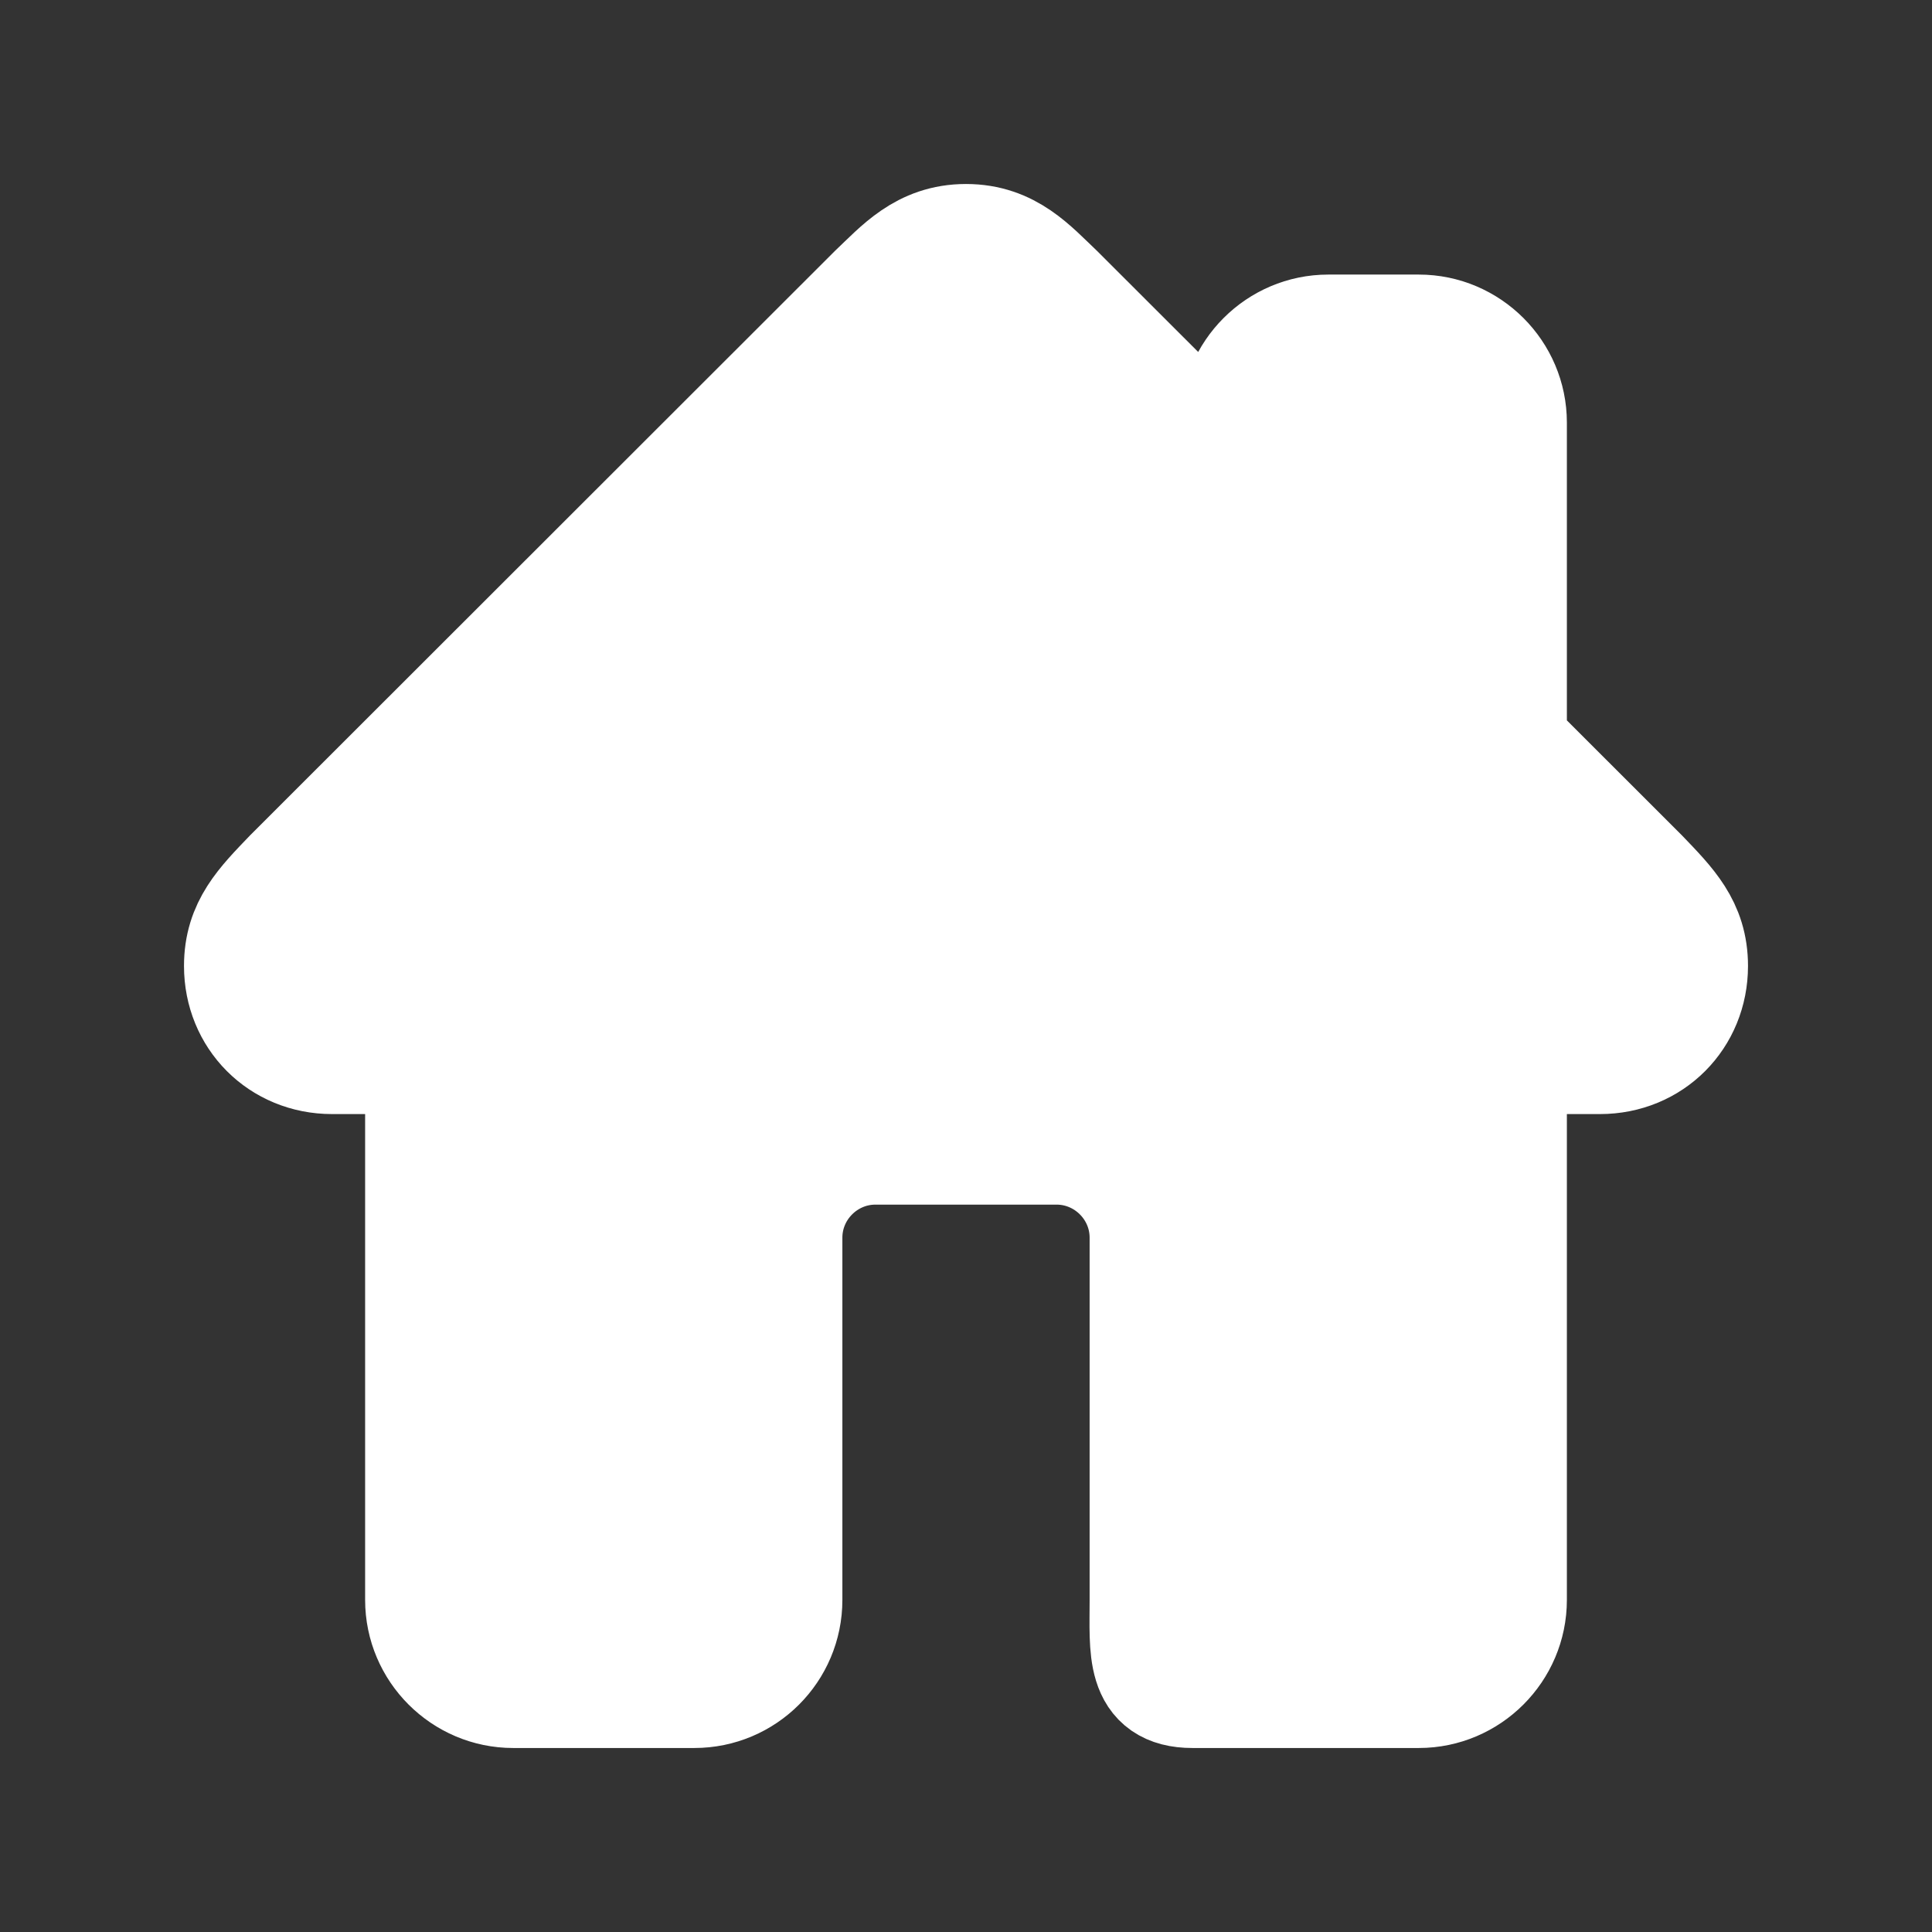 <svg width="84" height="84" viewBox="0 0 84 84" fill="none" xmlns="http://www.w3.org/2000/svg">
<rect x="0" y="0" width="84" height="84" fill="#333333" stroke="none"/>
<path d="M71.334 38.062L65.625 32.357V18.375C65.625 16.209 63.853 14.438 61.688 14.438H57.75C55.584 14.438 53.812 16.209 53.812 18.375V20.552L45.938 12.685C44.863 11.669 43.878 10.5 42 10.5C40.122 10.5 39.137 11.669 38.062 12.685L12.666 38.062C11.437 39.342 10.5 40.275 10.5 42C10.5 44.217 12.201 45.938 14.438 45.938H18.375V69.562C18.375 71.728 20.147 73.5 22.312 73.5H30.188C32.362 73.5 34.125 71.737 34.125 69.562V53.812C34.125 51.647 35.897 49.875 38.062 49.875H45.938C48.103 49.875 49.875 51.647 49.875 53.812V69.562C49.875 71.737 49.669 73.5 51.844 73.5H61.688C63.853 73.5 65.625 71.728 65.625 69.562V45.938H69.562C71.799 45.938 73.5 44.217 73.5 42C73.5 40.275 72.563 39.342 71.334 38.062Z" fill="white" stroke="white" stroke-width="5" stroke-linejoin="round"/>
</svg>
